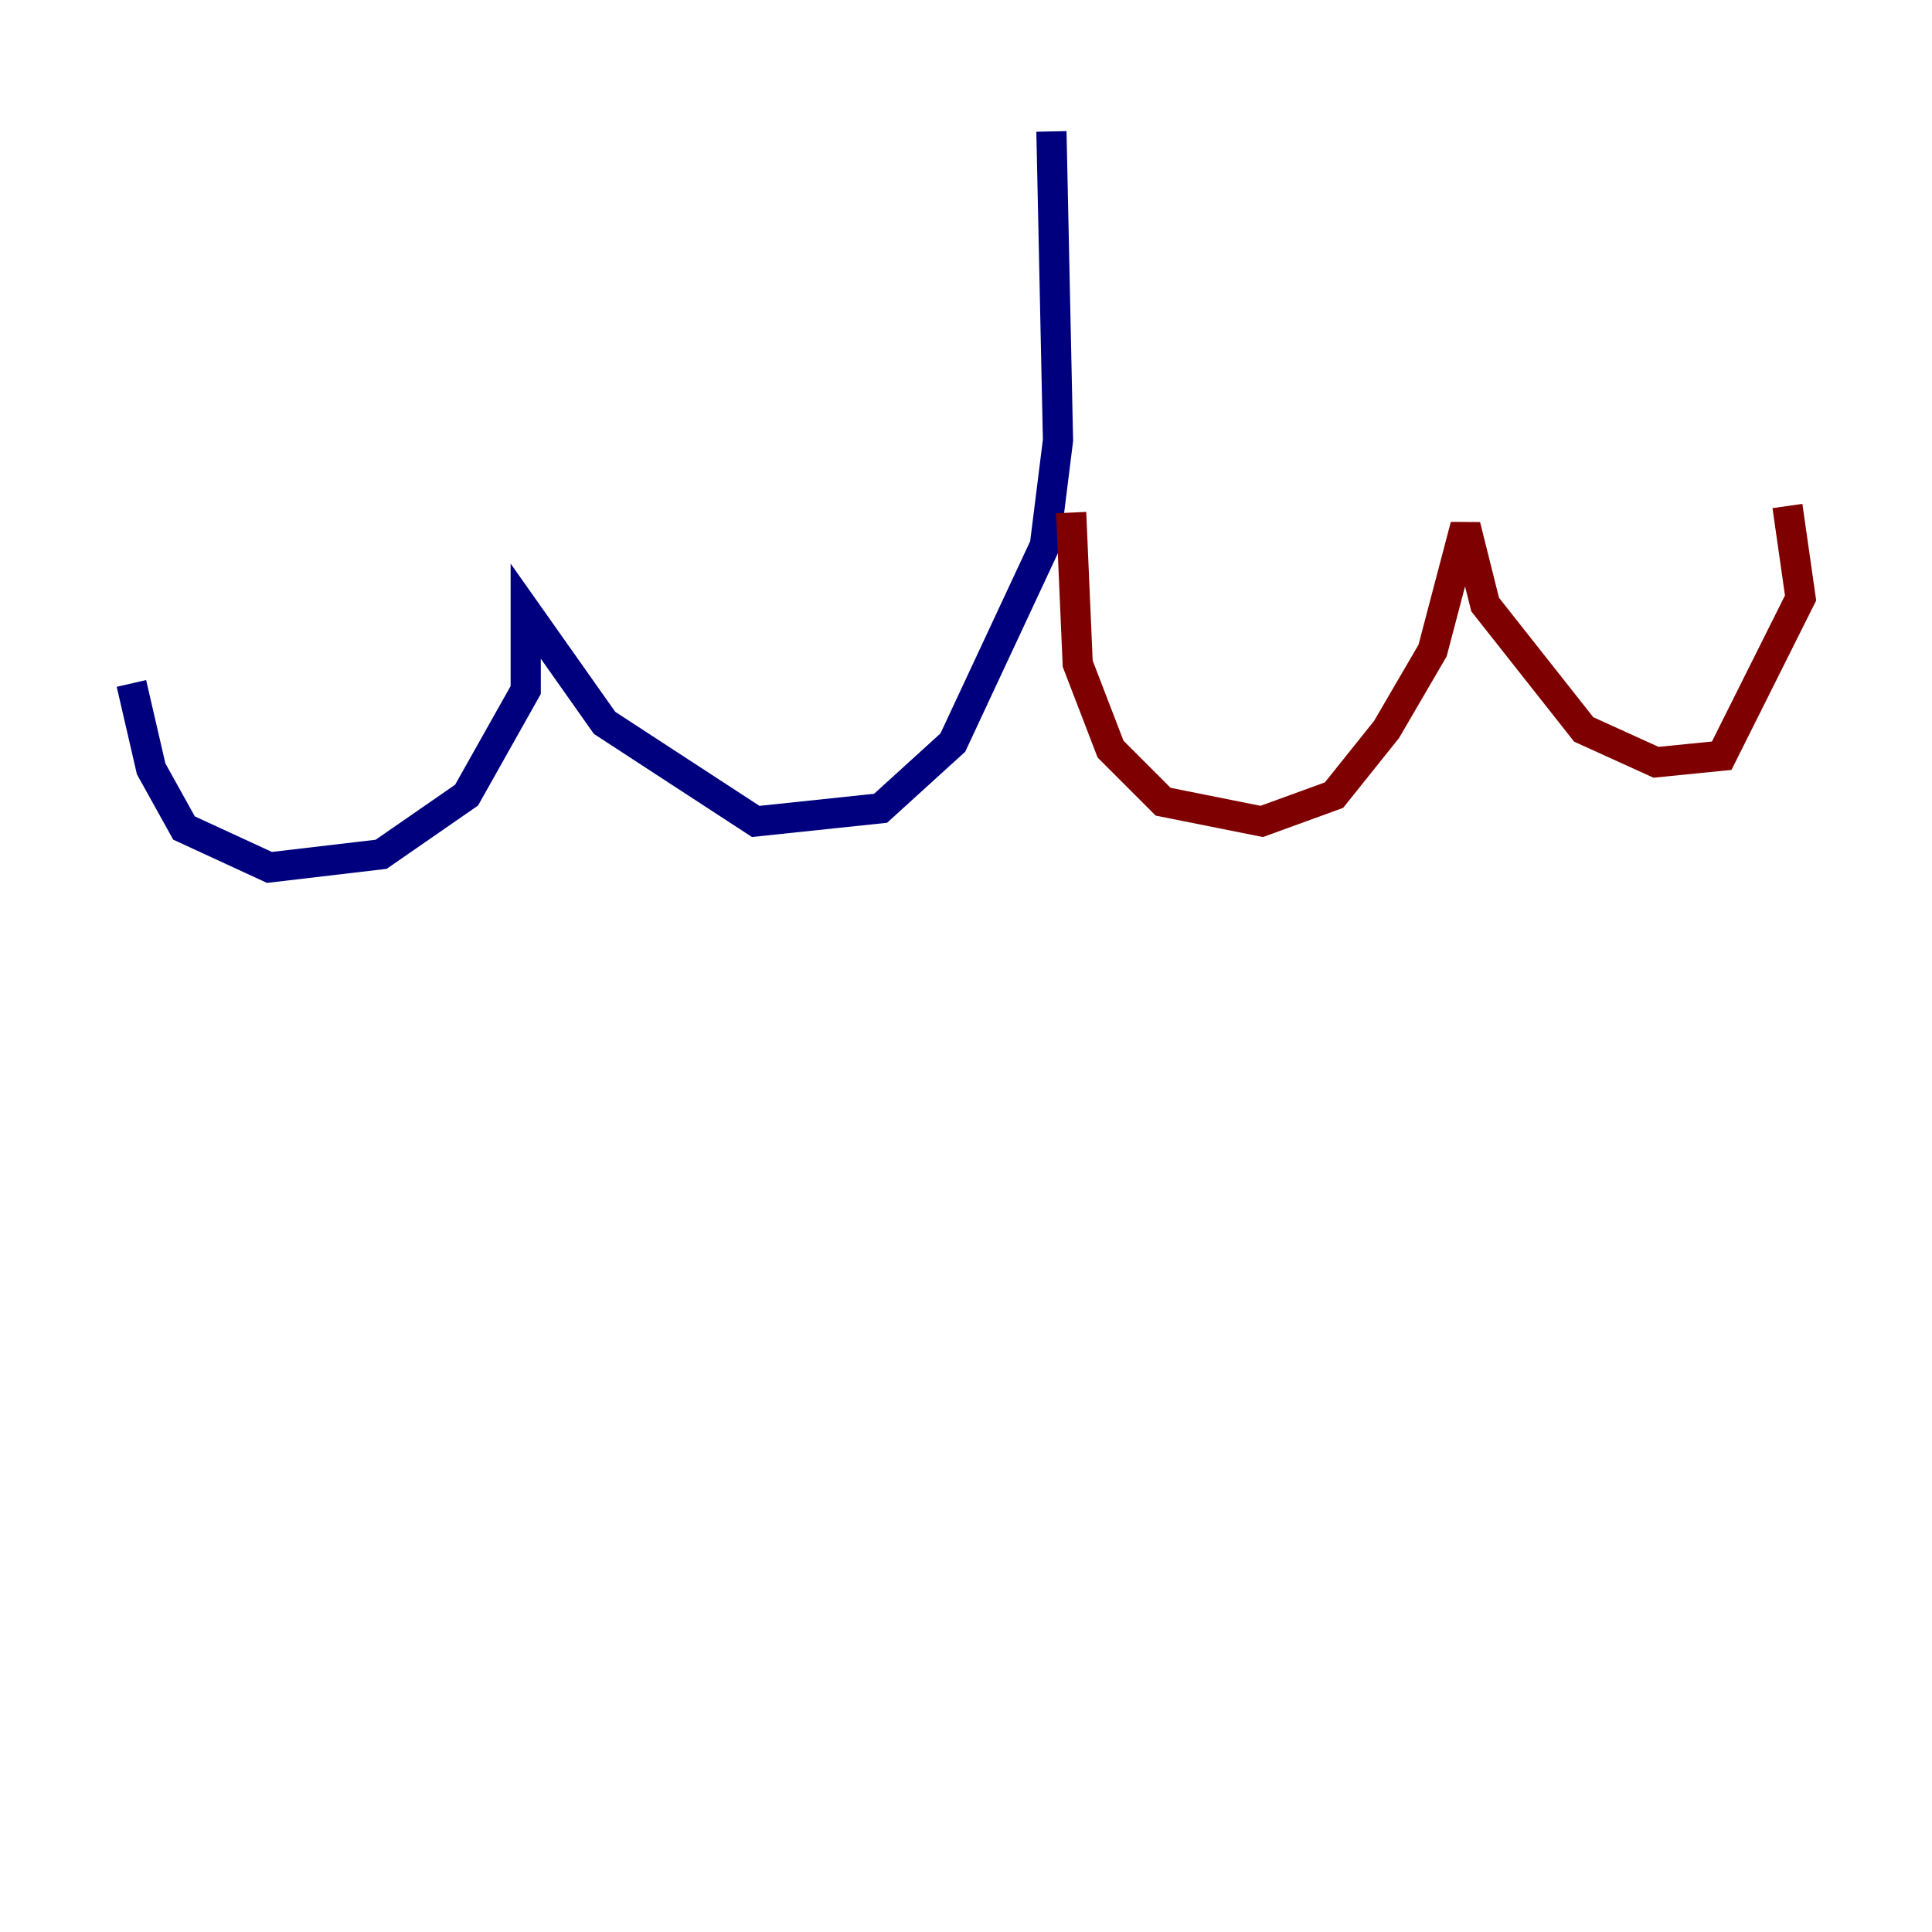 <?xml version="1.0" encoding="utf-8" ?>
<svg baseProfile="tiny" height="128" version="1.2" viewBox="0,0,128,128" width="128" xmlns="http://www.w3.org/2000/svg" xmlns:ev="http://www.w3.org/2001/xml-events" xmlns:xlink="http://www.w3.org/1999/xlink"><defs /><polyline fill="none" points="69.66,8.707 70.095,29.17 69.225,36.136 63.129,49.197 58.34,53.551 50.068,54.422 40.054,47.891 34.83,40.49 34.83,45.714 30.912,52.68 25.252,56.599 17.85,57.469 12.191,54.857 10.014,50.939 8.707,45.279" stroke="#00007f" stroke-width="2" /><polyline fill="none" points="70.966,33.959 71.401,43.973 73.578,49.633 77.061,53.116 83.592,54.422 88.381,52.68 91.864,48.327 94.912,43.102 97.088,34.83 98.395,40.054 104.925,48.327 109.714,50.503 114.068,50.068 119.293,39.619 118.422,33.524" stroke="#7f0000" stroke-width="2" /></svg>